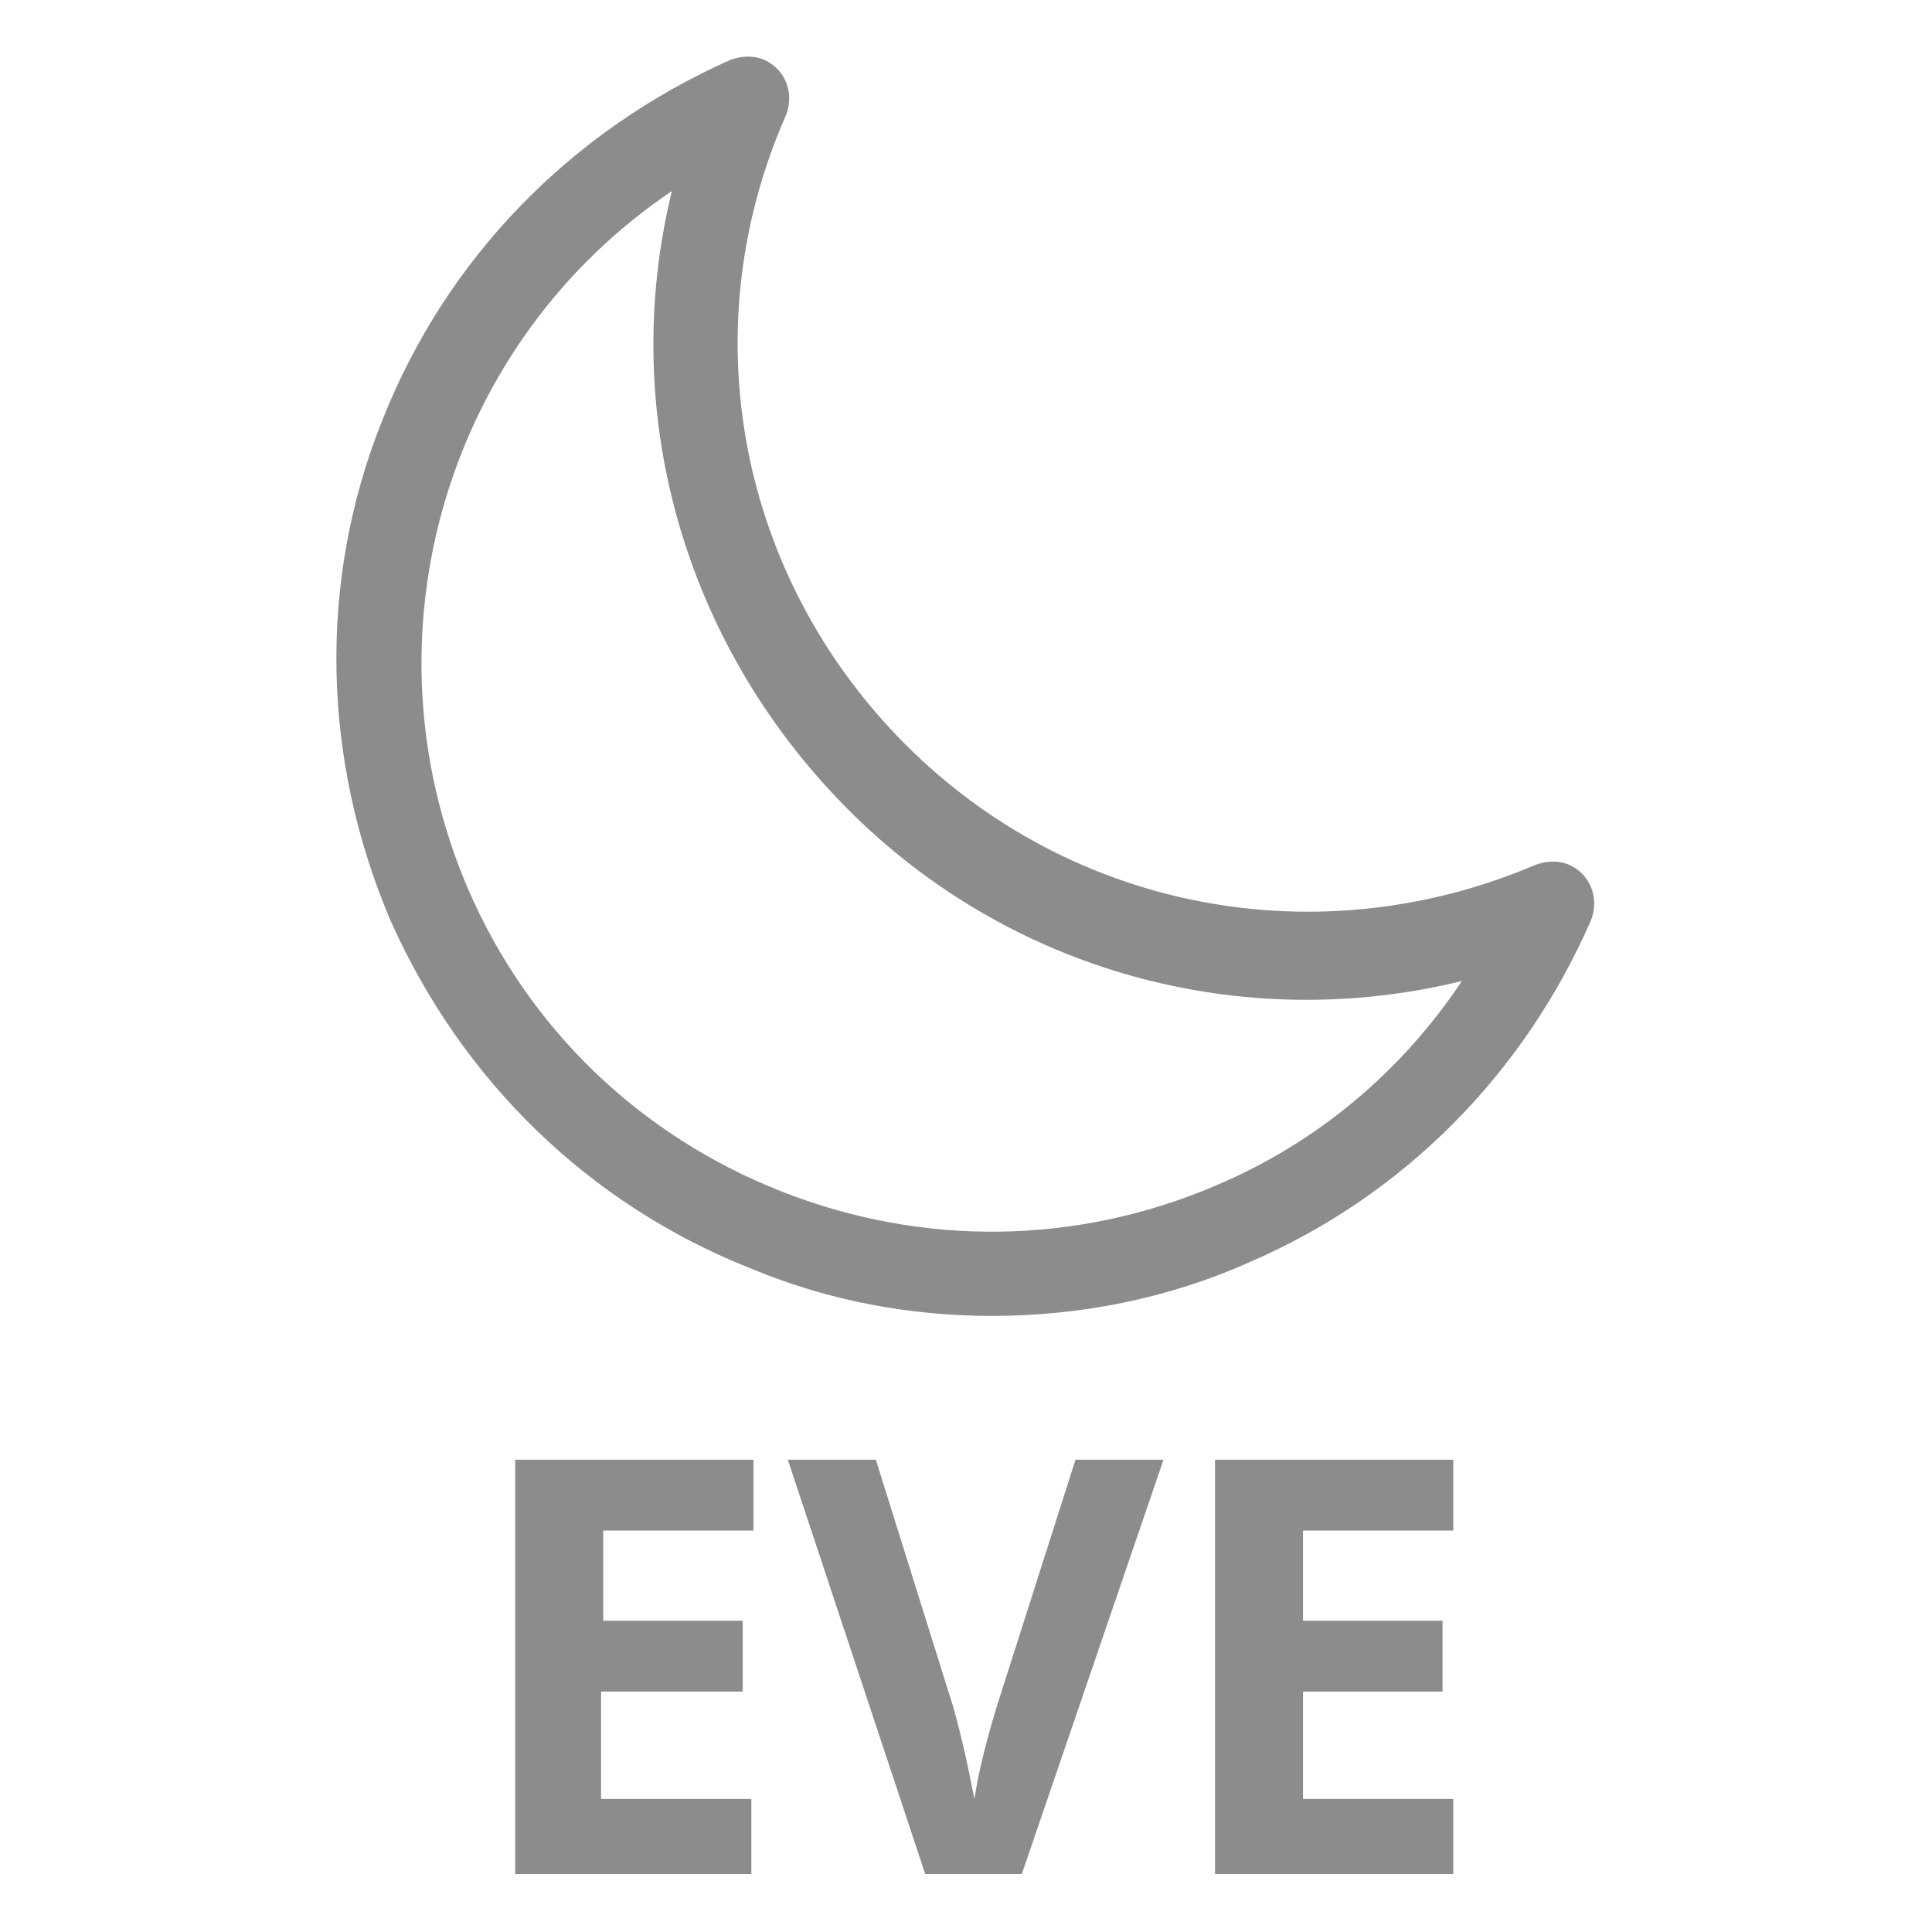 <?xml version="1.0" encoding="utf-8"?>
<!-- Generator: Adobe Illustrator 22.1.0, SVG Export Plug-In . SVG Version: 6.00 Build 0)  -->
<svg version="1.1" id="Layer_1" xmlns="http://www.w3.org/2000/svg" xmlns:xlink="http://www.w3.org/1999/xlink" x="0px" y="0px"
	 viewBox="0 0 90 90" style="enable-background:new 0 0 90 90;" xml:space="preserve">
<style type="text/css">
	.st0{fill:#8C8C8C;}
	.st1{enable-background:new    ;}
</style>
<title>Icons_Navvis</title>
<g>
	<path class="st0" d="M46.2,61.3c-3.8,0-7.6-0.7-11.2-2.2c-7.6-3-13.5-8.8-16.8-16.2c-3.2-7.5-3.4-15.8-0.4-23.3
		c3-7.6,8.8-13.5,16.2-16.8c0.8-0.3,1.6-0.2,2.2,0.4c0.6,0.6,0.7,1.5,0.4,2.2c-4.4,10-2.2,21.5,5.6,29.3l0,0
		c7.7,7.7,19.2,9.9,29.3,5.6c0.8-0.3,1.6-0.2,2.2,0.4c0.6,0.6,0.7,1.5,0.4,2.2c-3.1,7.1-8.7,12.8-15.9,15.9
		C54.4,60.5,50.3,61.3,46.2,61.3z M31.3,8.9c-10.4,7-14.6,20.6-9.5,32.5c2.8,6.5,8,11.5,14.6,14.1c6.6,2.6,13.8,2.5,20.3-0.3
		c4.7-2,8.6-5.3,11.4-9.5c-10.2,2.5-21.1-0.4-28.7-8.1l0,0l0,0C31.8,29.9,28.8,19.1,31.3,8.9z"/>
</g>
<g class="st1">
	<path class="st0" d="M35.1,87.3H24V68h11.1v3.3h-7v4.2h6.5v3.3H28v5h7V87.3z"/>
	<path class="st0" d="M50.1,68h4.1l-6.6,19.3h-4.5L36.7,68h4.1l3.6,11.5c0.2,0.7,0.4,1.5,0.6,2.4c0.2,0.9,0.3,1.5,0.4,1.9
		c0.1-0.8,0.4-2.2,1-4.2L50.1,68z"/>
	<path class="st0" d="M67.7,87.3H56.6V68h11.1v3.3h-7v4.2h6.5v3.3h-6.5v5h7V87.3z"/>
</g>
</svg>
